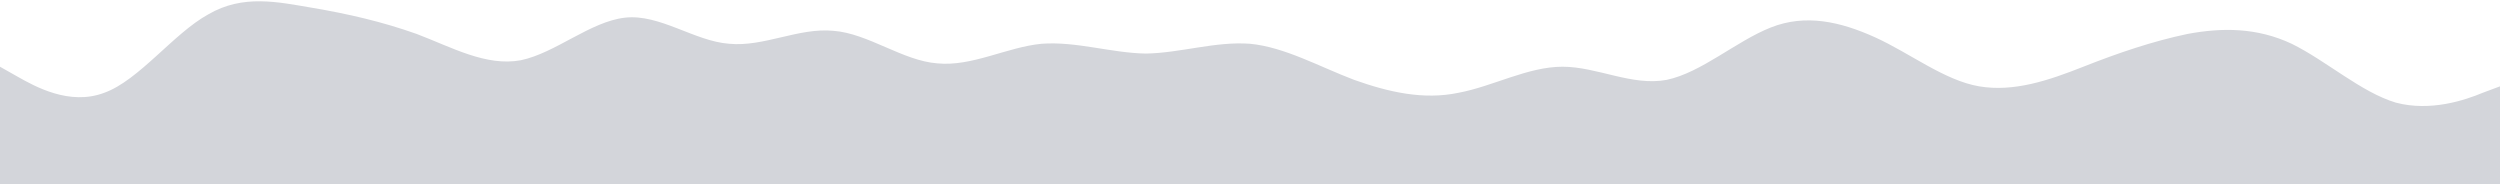 <svg width="1274" height="94" viewBox="0 0 1274 94" fill="none" xmlns="http://www.w3.org/2000/svg">
<path d="M0 34L8.847 39C17.694 44 35.389 54 53.083 47.3C70.778 41 88.472 17 106.167 7.3C123.861 -3 141.556 1 159.25 4C176.944 7 194.639 11 212.333 17.3C230.028 24 247.722 34 265.417 30.7C283.111 27 300.806 11 318.5 9C336.194 7 353.889 21 371.583 22.3C389.278 24 406.972 14 424.667 15.7C442.361 17 460.056 31 477.75 32.3C495.444 34 513.139 24 530.833 22.3C548.528 21 566.222 27 583.917 27.3C601.611 27 619.306 21 637 22.3C654.694 24 672.389 34 690.083 40.7C707.778 47 725.472 51 743.167 47.3C760.861 44 778.556 34 796.25 34C813.944 34 831.639 44 849.333 40.7C867.028 37 884.722 21 902.417 14C920.111 7 937.806 11 955.5 19C973.194 27 990.889 41 1008.58 44C1026.28 47 1043.97 41 1061.67 34C1079.36 27 1097.06 21 1114.75 17.3C1132.44 14 1150.14 14 1167.83 22.3C1185.53 31 1203.22 47 1220.92 52.3C1238.61 57 1256.31 51 1265.15 47.3L1274 44V94H1265.15C1256.31 94 1238.61 94 1220.92 94C1203.22 94 1185.53 94 1167.83 94C1150.14 94 1132.44 94 1114.75 94C1097.06 94 1079.36 94 1061.67 94C1043.97 94 1026.28 94 1008.58 94C990.889 94 973.194 94 955.5 94C937.806 94 920.111 94 902.417 94C884.722 94 867.028 94 849.333 94C831.639 94 813.944 94 796.25 94C778.556 94 760.861 94 743.167 94C725.472 94 707.778 94 690.083 94C672.389 94 654.694 94 637 94C619.306 94 601.611 94 583.917 94C566.222 94 548.528 94 530.833 94C513.139 94 495.444 94 477.75 94C460.056 94 442.361 94 424.667 94C406.972 94 389.278 94 371.583 94C353.889 94 336.194 94 318.5 94C300.806 94 283.111 94 265.417 94C247.722 94 230.028 94 212.333 94C194.639 94 176.944 94 159.25 94C141.556 94 123.861 94 106.167 94C88.472 94 70.778 94 53.083 94C35.389 94 17.694 94 8.847 94H0V34Z" fill="#D3D5DA"/>
</svg>

